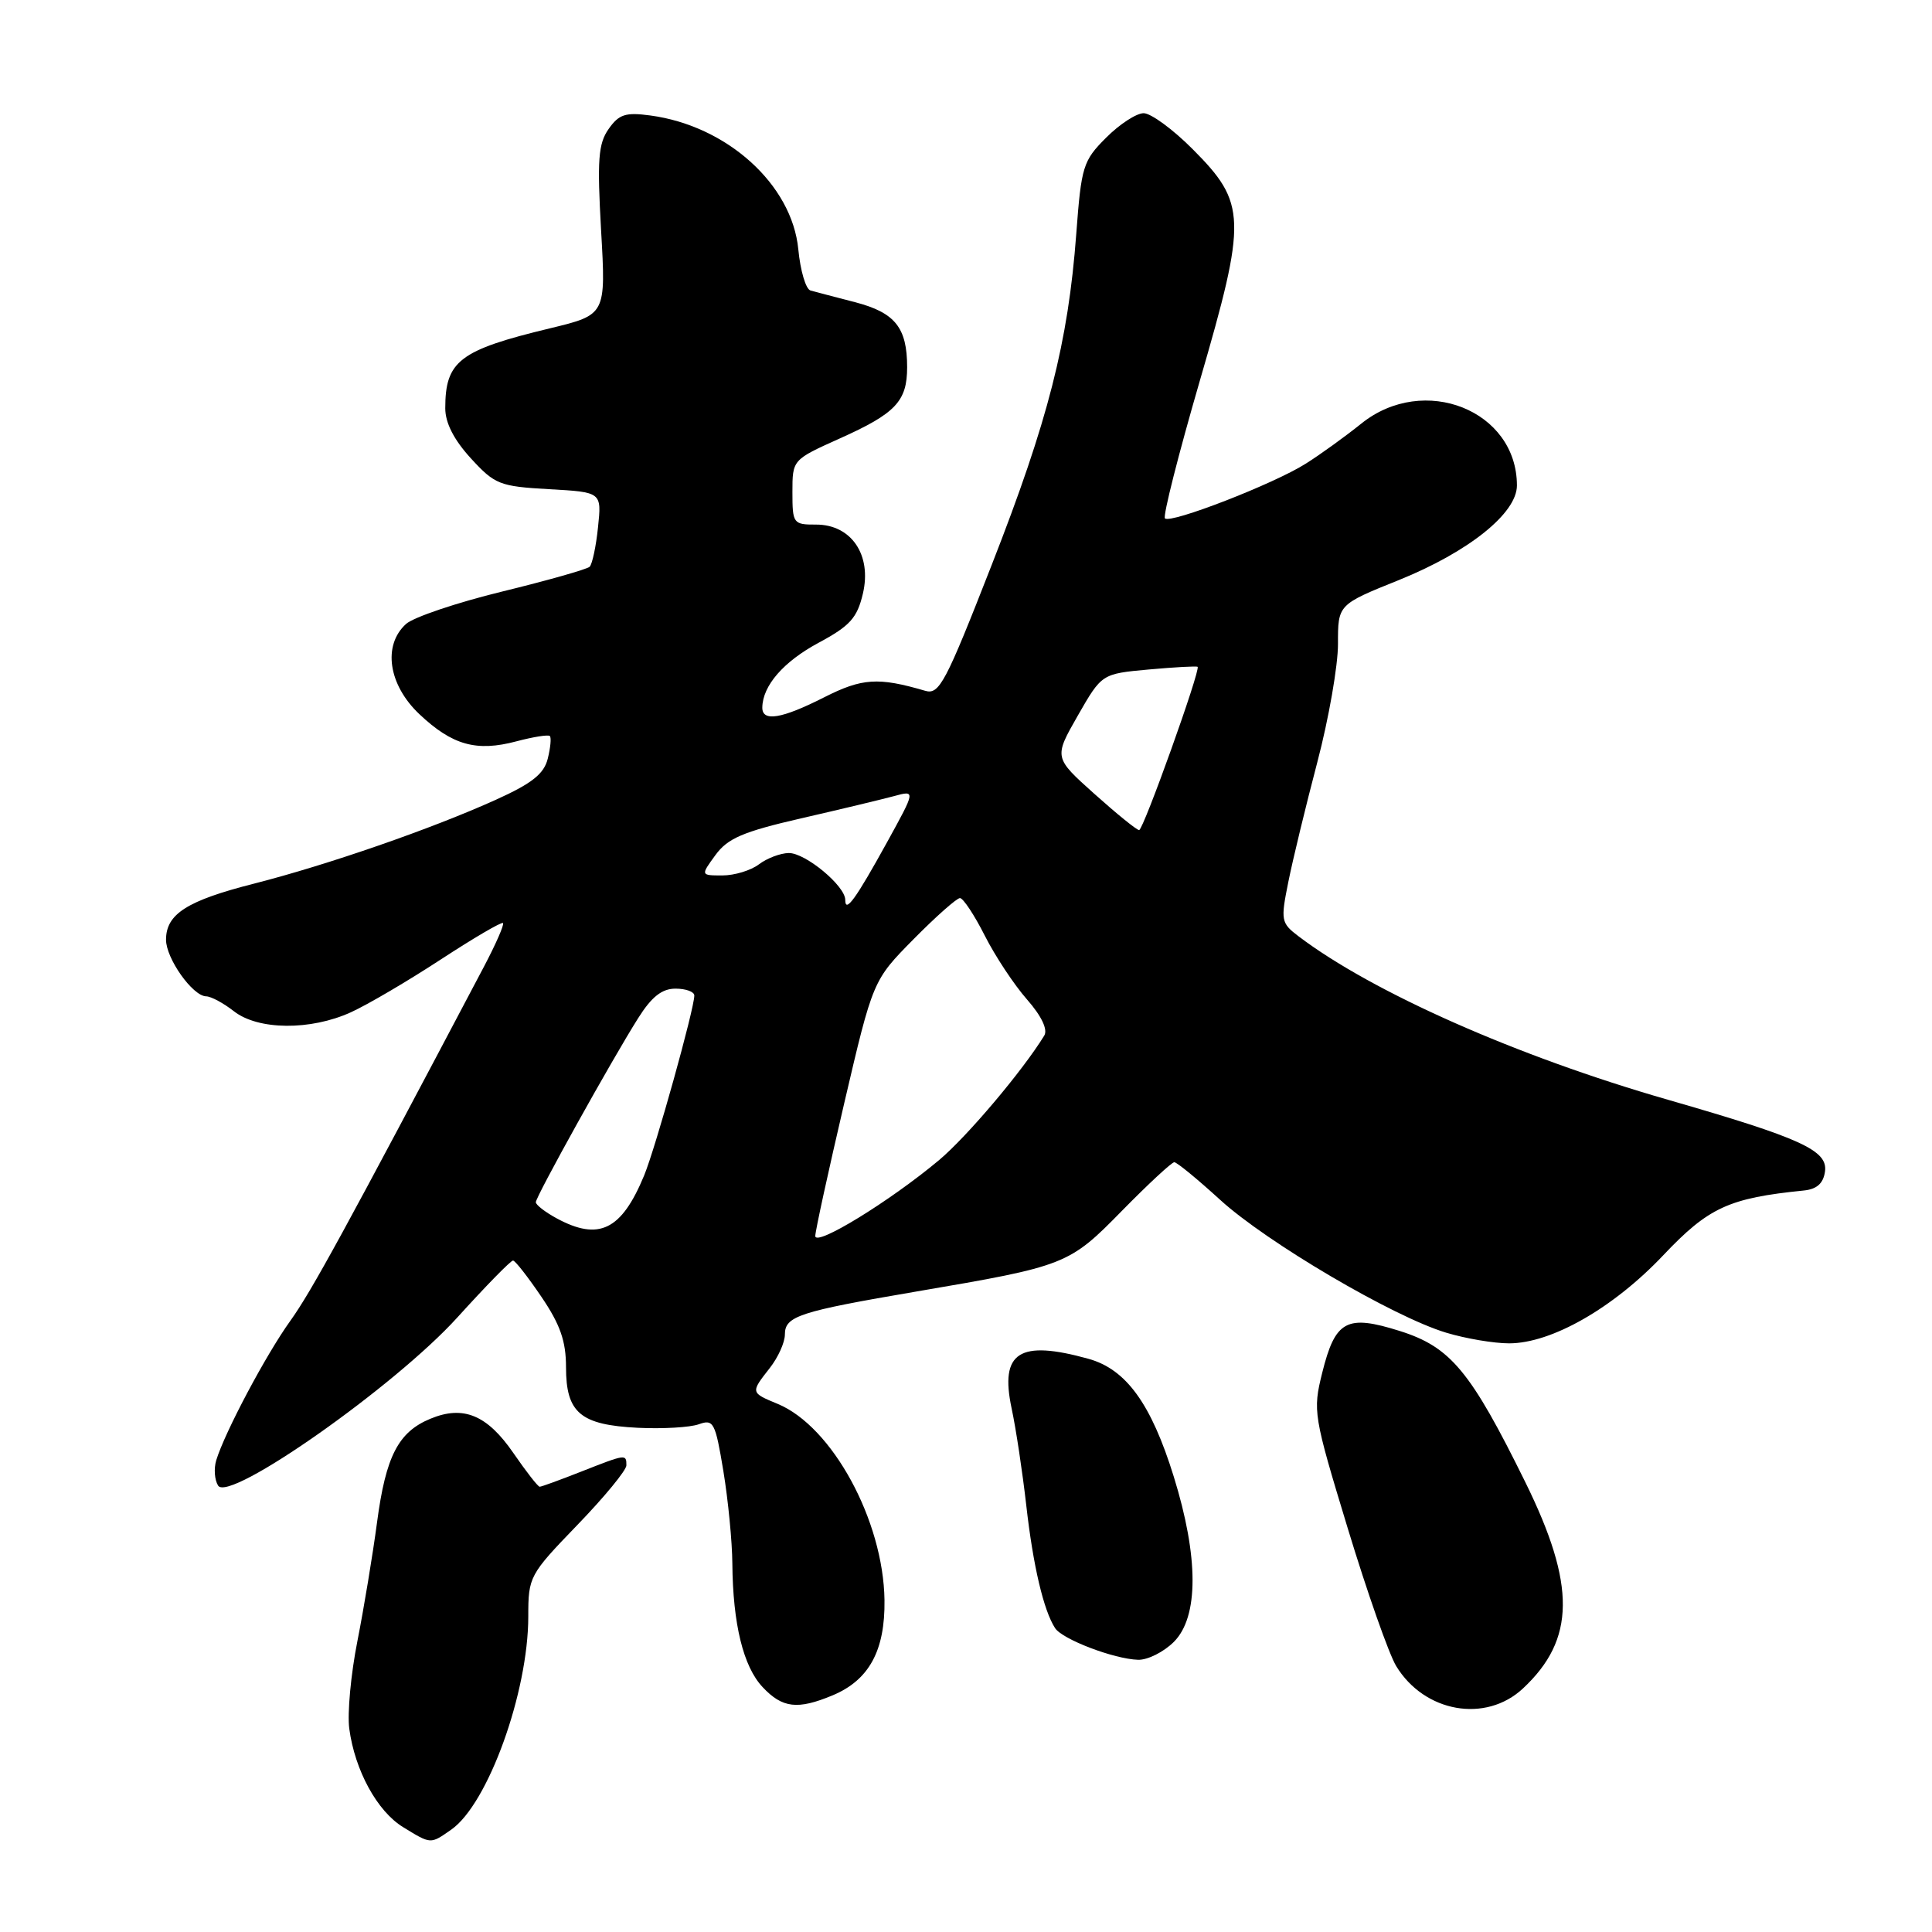 <?xml version="1.0" encoding="UTF-8" standalone="no"?>
<!DOCTYPE svg PUBLIC "-//W3C//DTD SVG 1.1//EN" "http://www.w3.org/Graphics/SVG/1.1/DTD/svg11.dtd" >
<svg xmlns="http://www.w3.org/2000/svg" xmlns:xlink="http://www.w3.org/1999/xlink" version="1.1" viewBox="0 0 256 256">
 <g >
 <path fill="currentColor"
d=" M 59.80 242.43 C 64.66 239.03 70.00 224.24 70.00 214.19 C 70.00 208.92 70.14 208.66 76.50 202.07 C 80.08 198.37 83.00 194.81 83.00 194.17 C 83.00 192.65 82.95 192.66 77.00 195.00 C 74.21 196.10 71.74 197.00 71.51 197.00 C 71.28 197.00 69.71 194.98 68.01 192.51 C 64.54 187.48 61.39 186.18 57.03 187.99 C 52.77 189.75 51.12 192.96 49.96 201.72 C 49.39 206.00 48.22 213.08 47.36 217.44 C 46.49 221.81 46.01 227.04 46.28 229.05 C 47.02 234.60 49.99 240.02 53.42 242.11 C 57.14 244.39 57.01 244.38 59.80 242.43 Z  M 201.80 223.73 C 208.75 217.24 208.83 210.04 202.12 196.41 C 194.86 181.67 192.21 178.48 185.47 176.36 C 178.43 174.14 176.93 174.95 175.20 181.90 C 173.94 186.97 174.03 187.54 178.58 202.50 C 181.15 210.96 184.04 219.18 185.00 220.76 C 188.74 226.91 196.85 228.35 201.80 223.73 Z  M 110.33 224.64 C 115.16 222.62 117.29 218.71 117.20 212.02 C 117.05 201.46 110.27 189.01 103.04 186.02 C 99.44 184.53 99.44 184.53 102.00 181.27 C 103.10 179.87 104.00 177.88 104.00 176.84 C 104.00 174.39 105.85 173.79 121.50 171.12 C 141.27 167.75 141.65 167.60 148.71 160.39 C 152.16 156.88 155.26 154.00 155.60 154.00 C 155.94 154.00 158.67 156.24 161.66 158.97 C 167.83 164.61 184.61 174.48 191.63 176.59 C 194.21 177.37 197.96 178.00 199.96 178.00 C 205.58 178.00 213.76 173.33 220.38 166.34 C 226.39 159.99 229.08 158.75 239.00 157.75 C 240.74 157.58 241.60 156.81 241.82 155.24 C 242.22 152.43 238.66 150.81 221.00 145.72 C 201.03 139.98 181.84 131.48 172.06 124.06 C 169.74 122.30 169.68 121.96 170.71 116.86 C 171.30 113.91 173.03 106.78 174.55 101.00 C 176.07 95.22 177.30 88.16 177.29 85.31 C 177.28 80.11 177.28 80.11 185.36 76.86 C 194.60 73.13 201.00 68.01 201.00 64.33 C 201.00 54.38 188.68 49.47 180.39 56.12 C 178.25 57.84 174.93 60.24 173.00 61.45 C 168.79 64.12 155.10 69.43 154.36 68.69 C 154.07 68.40 156.15 60.20 158.98 50.46 C 165.24 28.95 165.18 26.93 158.02 19.75 C 155.42 17.14 152.50 15.00 151.54 15.00 C 150.58 15.00 148.34 16.46 146.56 18.25 C 143.50 21.31 143.28 22.05 142.61 31.00 C 141.54 45.34 138.88 55.76 131.42 74.82 C 125.27 90.55 124.46 92.09 122.58 91.53 C 116.37 89.71 114.23 89.85 109.20 92.40 C 103.58 95.25 100.99 95.68 101.01 93.75 C 101.05 90.85 103.82 87.67 108.47 85.17 C 112.64 82.93 113.58 81.88 114.34 78.65 C 115.54 73.53 112.80 69.50 108.13 69.51 C 105.11 69.52 105.00 69.37 105.00 65.22 C 105.00 60.92 105.00 60.92 111.25 58.11 C 118.69 54.78 120.20 53.17 120.20 48.65 C 120.20 43.41 118.60 41.42 113.29 40.04 C 110.66 39.36 108.00 38.66 107.39 38.49 C 106.77 38.31 106.05 35.86 105.78 33.04 C 104.95 24.45 96.34 16.66 86.16 15.30 C 82.89 14.86 82.01 15.14 80.64 17.10 C 79.27 19.06 79.12 21.18 79.65 30.57 C 80.29 41.71 80.29 41.71 72.89 43.50 C 60.88 46.39 59.00 47.83 59.00 54.10 C 59.00 56.04 60.15 58.28 62.39 60.73 C 65.57 64.20 66.20 64.45 72.75 64.82 C 79.73 65.21 79.73 65.21 79.24 69.86 C 78.98 72.41 78.47 74.77 78.13 75.10 C 77.78 75.43 72.57 76.91 66.55 78.38 C 60.52 79.85 54.78 81.79 53.80 82.68 C 50.68 85.51 51.46 90.75 55.57 94.63 C 59.93 98.75 63.14 99.64 68.43 98.23 C 70.66 97.64 72.65 97.32 72.86 97.53 C 73.07 97.74 72.94 99.09 72.58 100.53 C 72.08 102.55 70.47 103.82 65.71 105.97 C 57.17 109.83 43.47 114.58 33.68 117.08 C 24.78 119.34 22.00 121.11 22.00 124.52 C 22.00 127.01 25.53 131.99 27.32 132.02 C 27.97 132.03 29.62 132.92 31.00 134.00 C 34.21 136.51 41.15 136.57 46.50 134.13 C 48.70 133.13 54.06 129.98 58.40 127.14 C 62.75 124.30 66.46 122.12 66.65 122.31 C 66.84 122.50 65.70 125.10 64.13 128.08 C 45.61 163.18 41.25 171.14 38.48 175.00 C 35.23 179.52 29.79 189.77 28.65 193.50 C 28.32 194.60 28.43 196.11 28.90 196.85 C 30.34 199.15 52.37 183.66 60.61 174.56 C 64.38 170.40 67.69 167.01 67.98 167.03 C 68.27 167.04 69.96 169.21 71.75 171.85 C 74.23 175.51 75.00 177.71 75.00 181.16 C 75.00 187.21 76.90 188.81 84.52 189.19 C 87.81 189.35 91.45 189.14 92.60 188.72 C 94.55 188.02 94.78 188.47 95.85 194.92 C 96.48 198.75 97.02 204.27 97.04 207.19 C 97.11 215.19 98.49 220.83 101.05 223.55 C 103.67 226.34 105.68 226.58 110.33 224.64 Z  M 155.55 217.55 C 158.85 214.24 158.84 206.32 155.53 195.66 C 152.54 186.01 149.22 181.43 144.23 180.05 C 135.05 177.50 132.47 179.16 134.04 186.60 C 134.62 189.29 135.49 195.10 135.99 199.50 C 136.89 207.46 138.28 213.38 139.80 215.73 C 140.76 217.22 147.60 219.83 150.80 219.93 C 152.06 219.97 154.20 218.90 155.55 217.55 Z  M 108.03 163.77 C 108.04 163.07 109.77 155.16 111.86 146.20 C 115.67 129.90 115.67 129.90 121.05 124.45 C 124.01 121.45 126.78 119.00 127.20 119.00 C 127.62 119.00 129.10 121.23 130.48 123.96 C 131.86 126.69 134.38 130.50 136.08 132.43 C 138.01 134.63 138.86 136.42 138.37 137.22 C 135.50 141.90 128.12 150.63 124.42 153.73 C 117.88 159.20 108.00 165.25 108.03 163.77 Z  M 73.75 161.43 C 72.24 160.61 71.00 159.65 71.00 159.30 C 71.00 158.55 81.05 140.46 84.56 134.91 C 86.35 132.07 87.71 131.00 89.51 131.00 C 90.88 131.00 92.00 131.41 92.00 131.91 C 92.00 133.68 86.87 152.07 85.35 155.76 C 82.35 163.01 79.36 164.47 73.75 161.43 Z  M 112.00 119.24 C 112.00 117.38 106.71 113.00 104.51 113.03 C 103.40 113.05 101.63 113.72 100.56 114.53 C 99.49 115.34 97.32 116.00 95.73 116.00 C 92.83 116.00 92.83 116.00 94.80 113.30 C 96.42 111.08 98.44 110.21 106.13 108.44 C 111.29 107.26 116.81 105.93 118.42 105.50 C 121.34 104.70 121.34 104.70 117.54 111.60 C 113.37 119.16 112.00 121.05 112.00 119.24 Z  M 145.01 105.19 C 139.64 100.38 139.64 100.38 142.81 94.83 C 145.99 89.28 145.99 89.28 152.23 88.71 C 155.67 88.40 158.58 88.24 158.69 88.36 C 159.10 88.77 151.50 109.99 150.94 109.99 C 150.63 110.00 147.96 107.83 145.01 105.19 Z "/>
</g>
</svg>